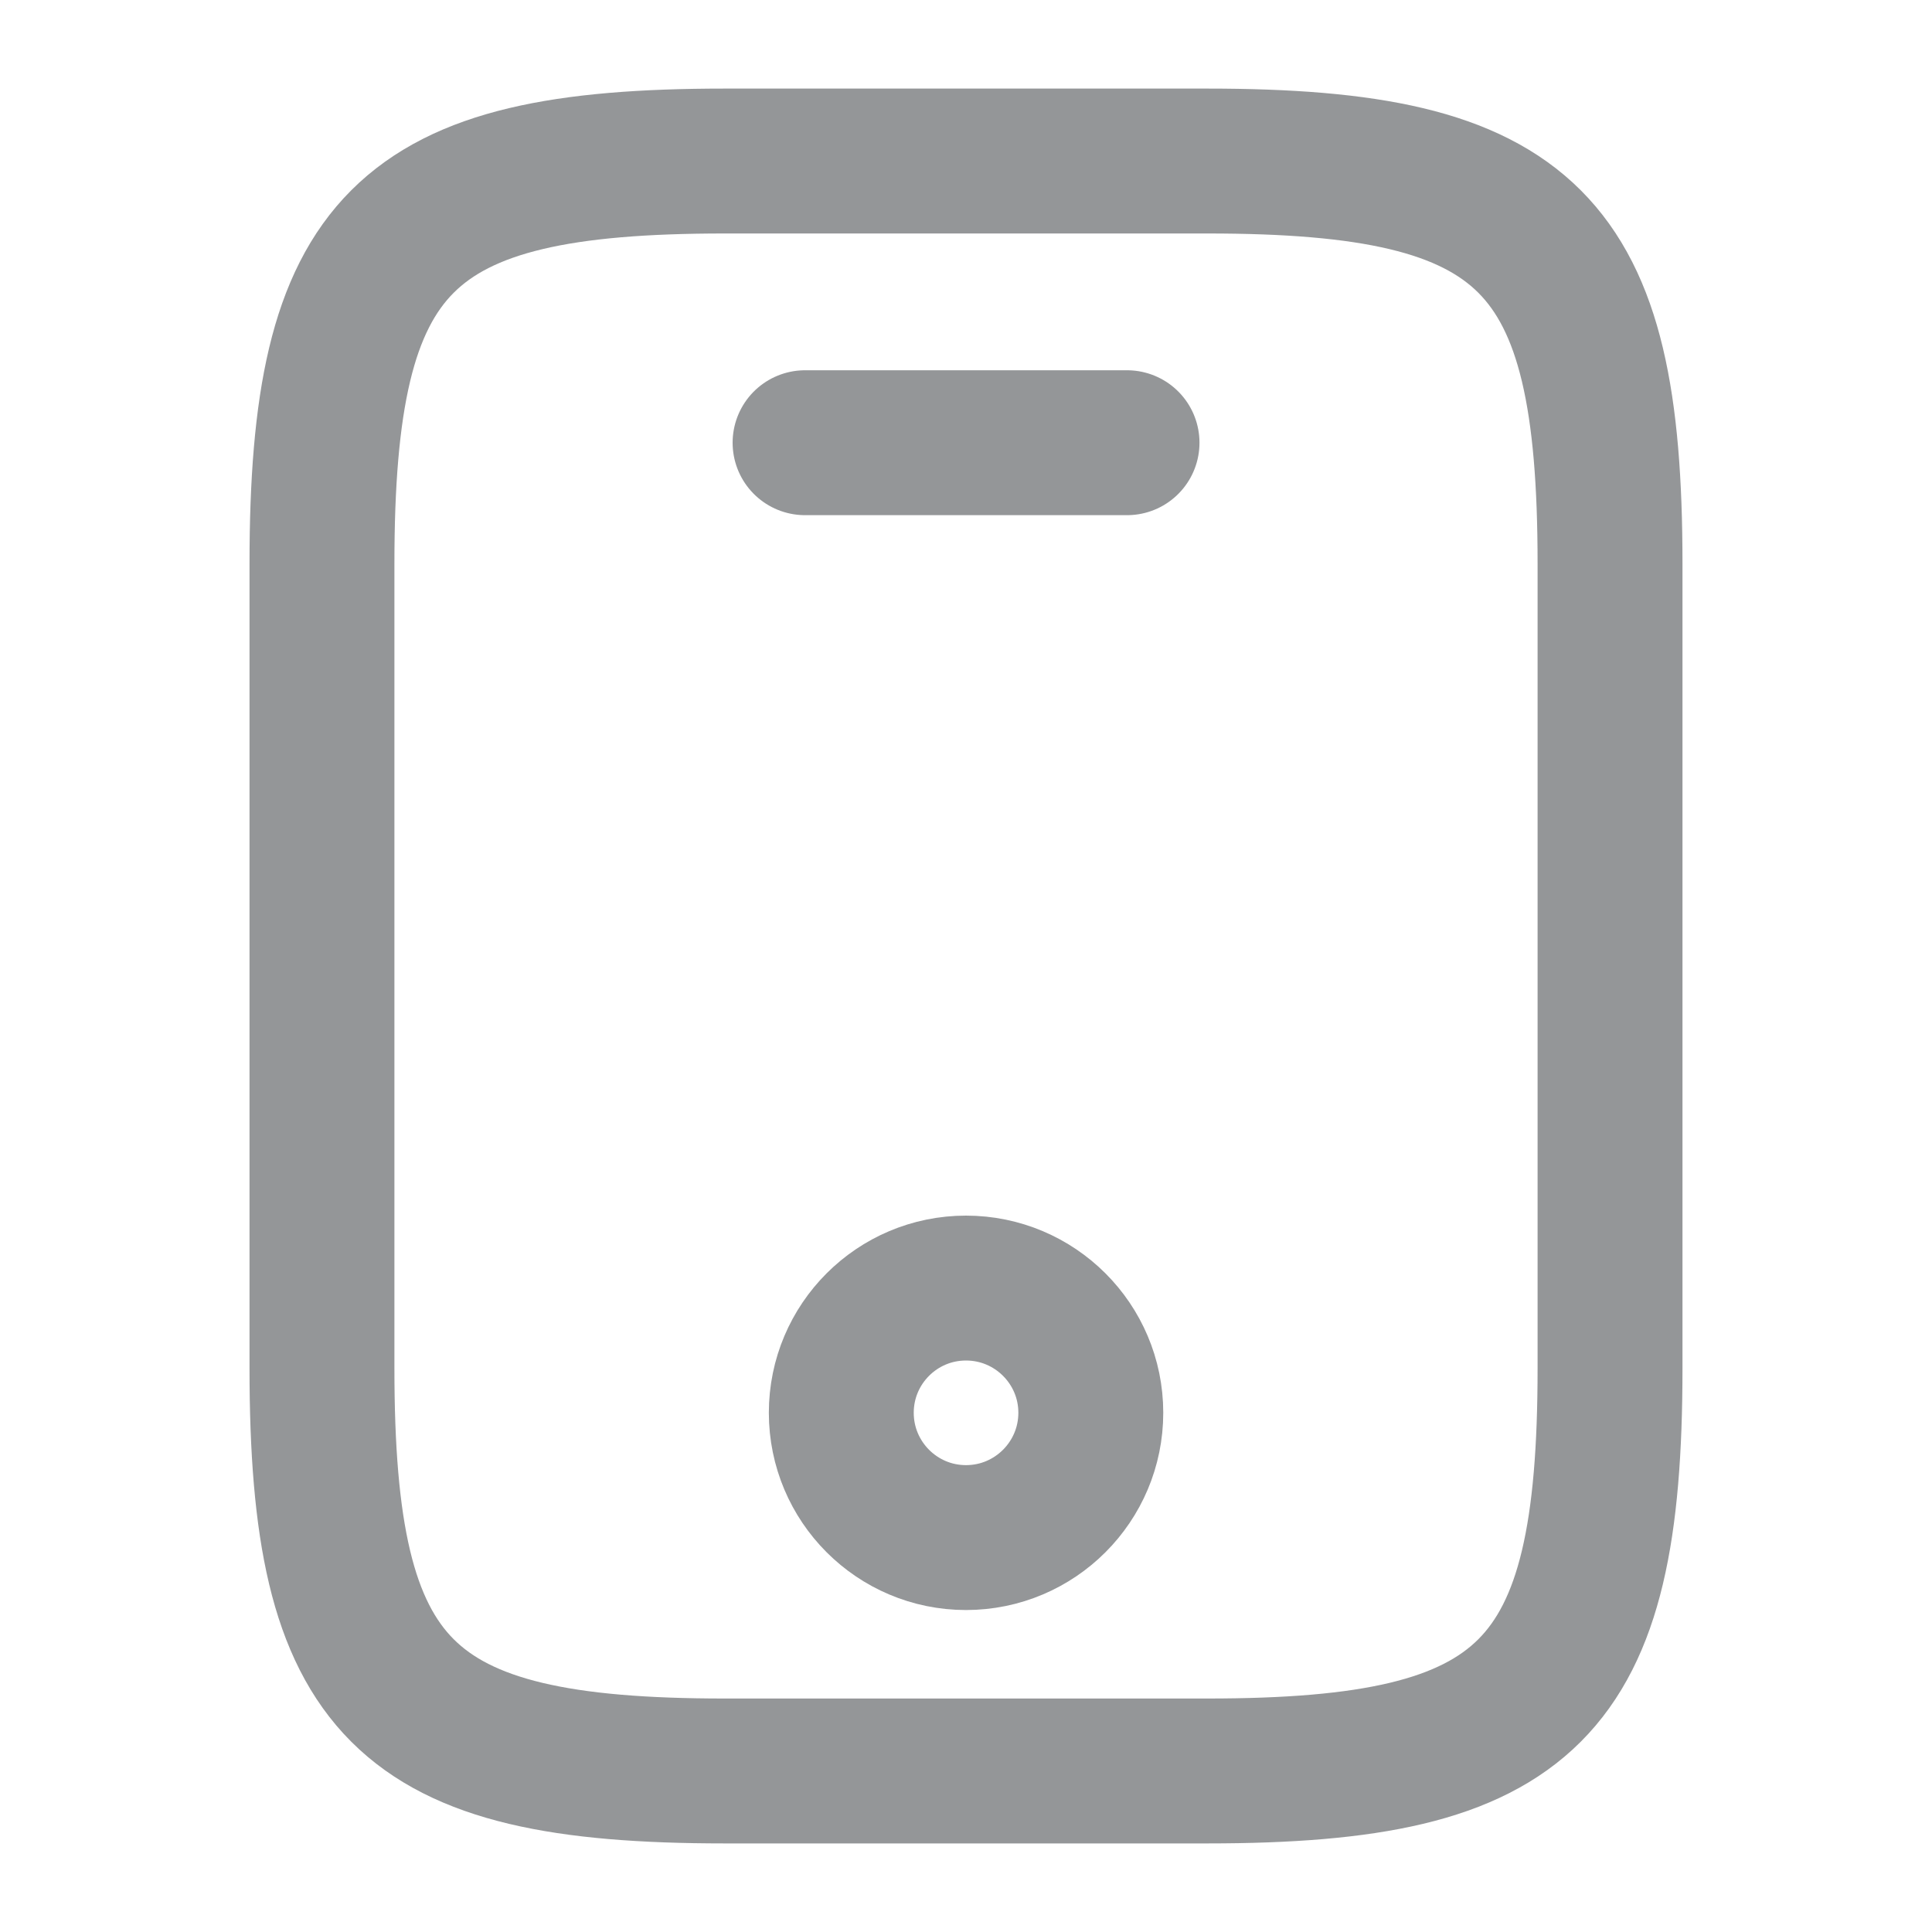 <svg width="20" height="20" viewBox="0 0 20 20" fill="none" xmlns="http://www.w3.org/2000/svg">
<g opacity="0.5">
<path d="M16.667 5.833V14.167C16.667 17.5 15.834 18.333 12.5 18.333H7.5C4.167 18.333 3.333 17.5 3.333 14.167V5.833C3.333 2.5 4.167 1.667 7.5 1.667H12.5C15.834 1.667 16.667 2.5 16.667 5.833Z" stroke="#292D32" stroke-width="1.5" stroke-linecap="round" stroke-linejoin="round"/>
<path d="M11.667 4.583H8.334" stroke="#292D32" stroke-width="1.5" stroke-linecap="round" stroke-linejoin="round"/>
<path d="M10 15.917C10.713 15.917 11.292 15.338 11.292 14.625C11.292 13.912 10.713 13.334 10 13.334C9.287 13.334 8.709 13.912 8.709 14.625C8.709 15.338 9.287 15.917 10 15.917Z" stroke="#292D32" stroke-width="1.5" stroke-linecap="round" stroke-linejoin="round"/>
</g>
</svg>
